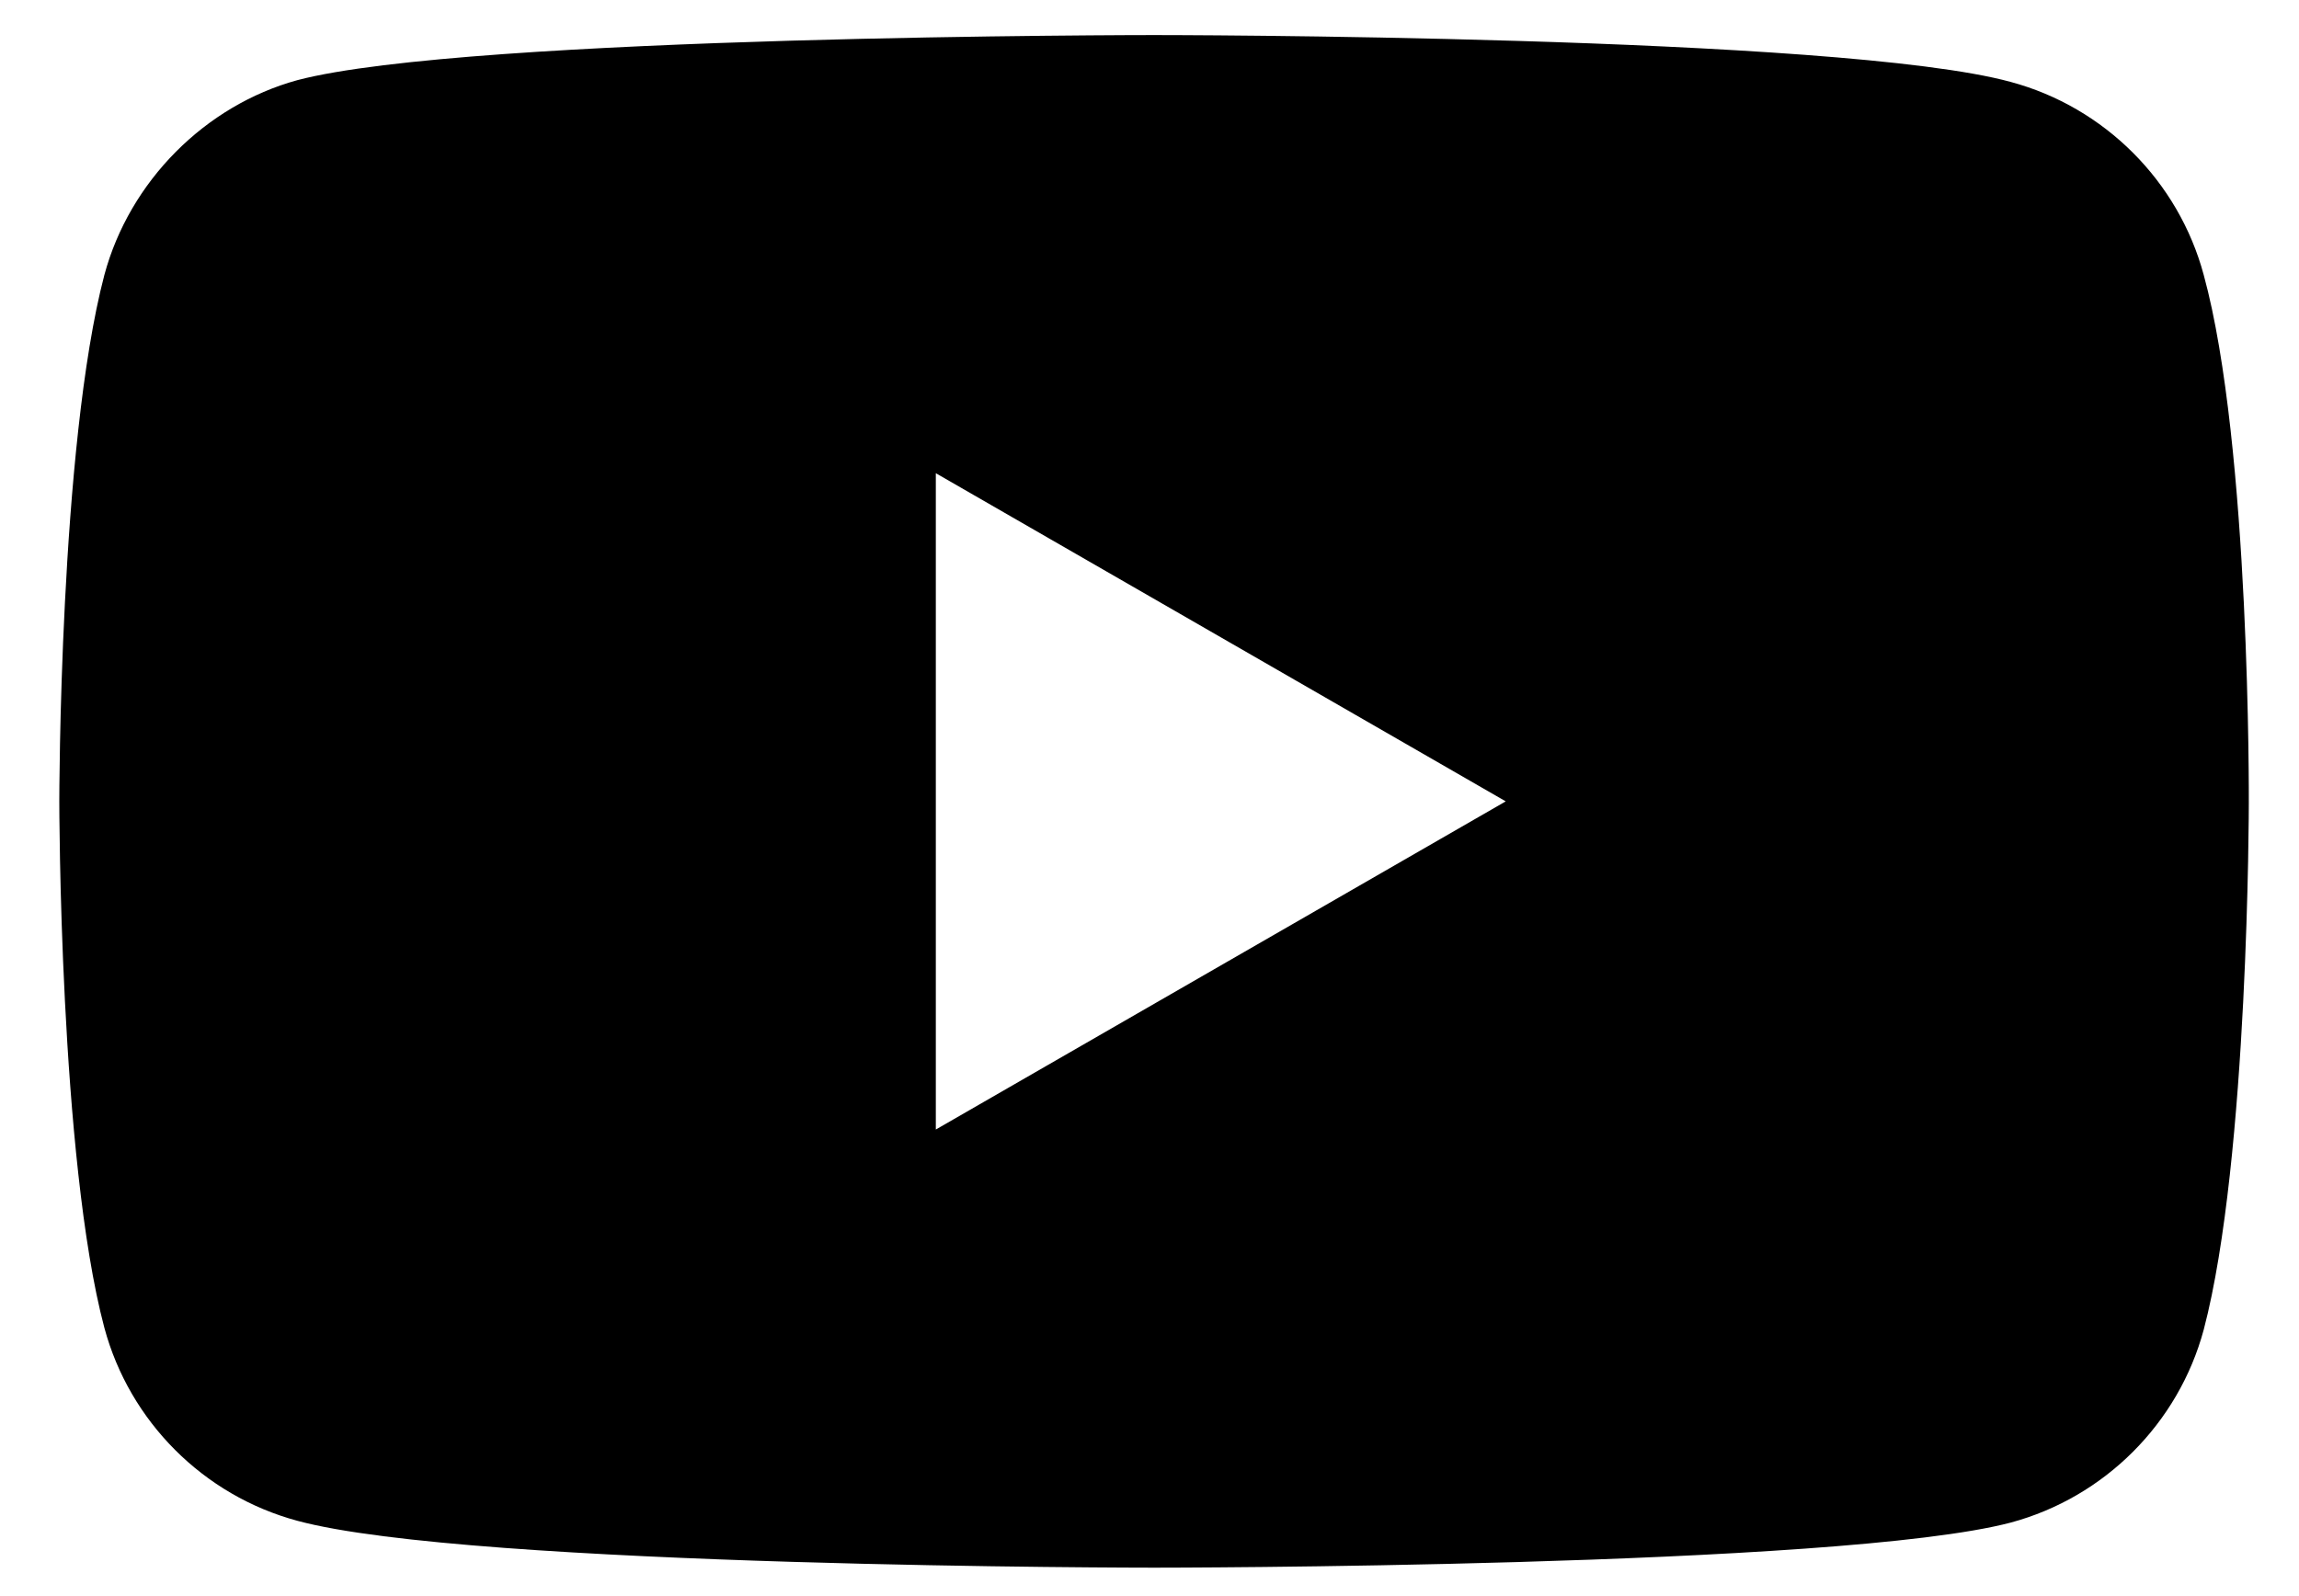 <svg width="504" height="350" viewBox="0 0 504 350" fill="none" xmlns="http://www.w3.org/2000/svg">
    <path
        d="M483.11 60.277C477.578 39.714 461.365 23.504 440.804 17.967C403.243 7.689 252.994 7.689 252.994 7.689C252.994 7.689 102.751 7.689 65.189 17.577C45.024 23.109 28.416 39.717 22.885 60.277C13 97.836 13 175.728 13 175.728C13 175.728 13 254.013 22.885 291.178C28.422 311.739 44.629 327.949 65.192 333.486C103.146 343.766 253 343.766 253 343.766C253 343.766 403.243 343.766 440.804 333.878C461.368 328.344 477.578 312.134 483.115 291.573C492.997 254.012 492.997 176.123 492.997 176.123C492.997 176.123 493.392 97.835 483.11 60.277ZM205.157 247.687V103.767L330.097 175.727L205.157 247.687Z"
        fill="currentColor" />
</svg>